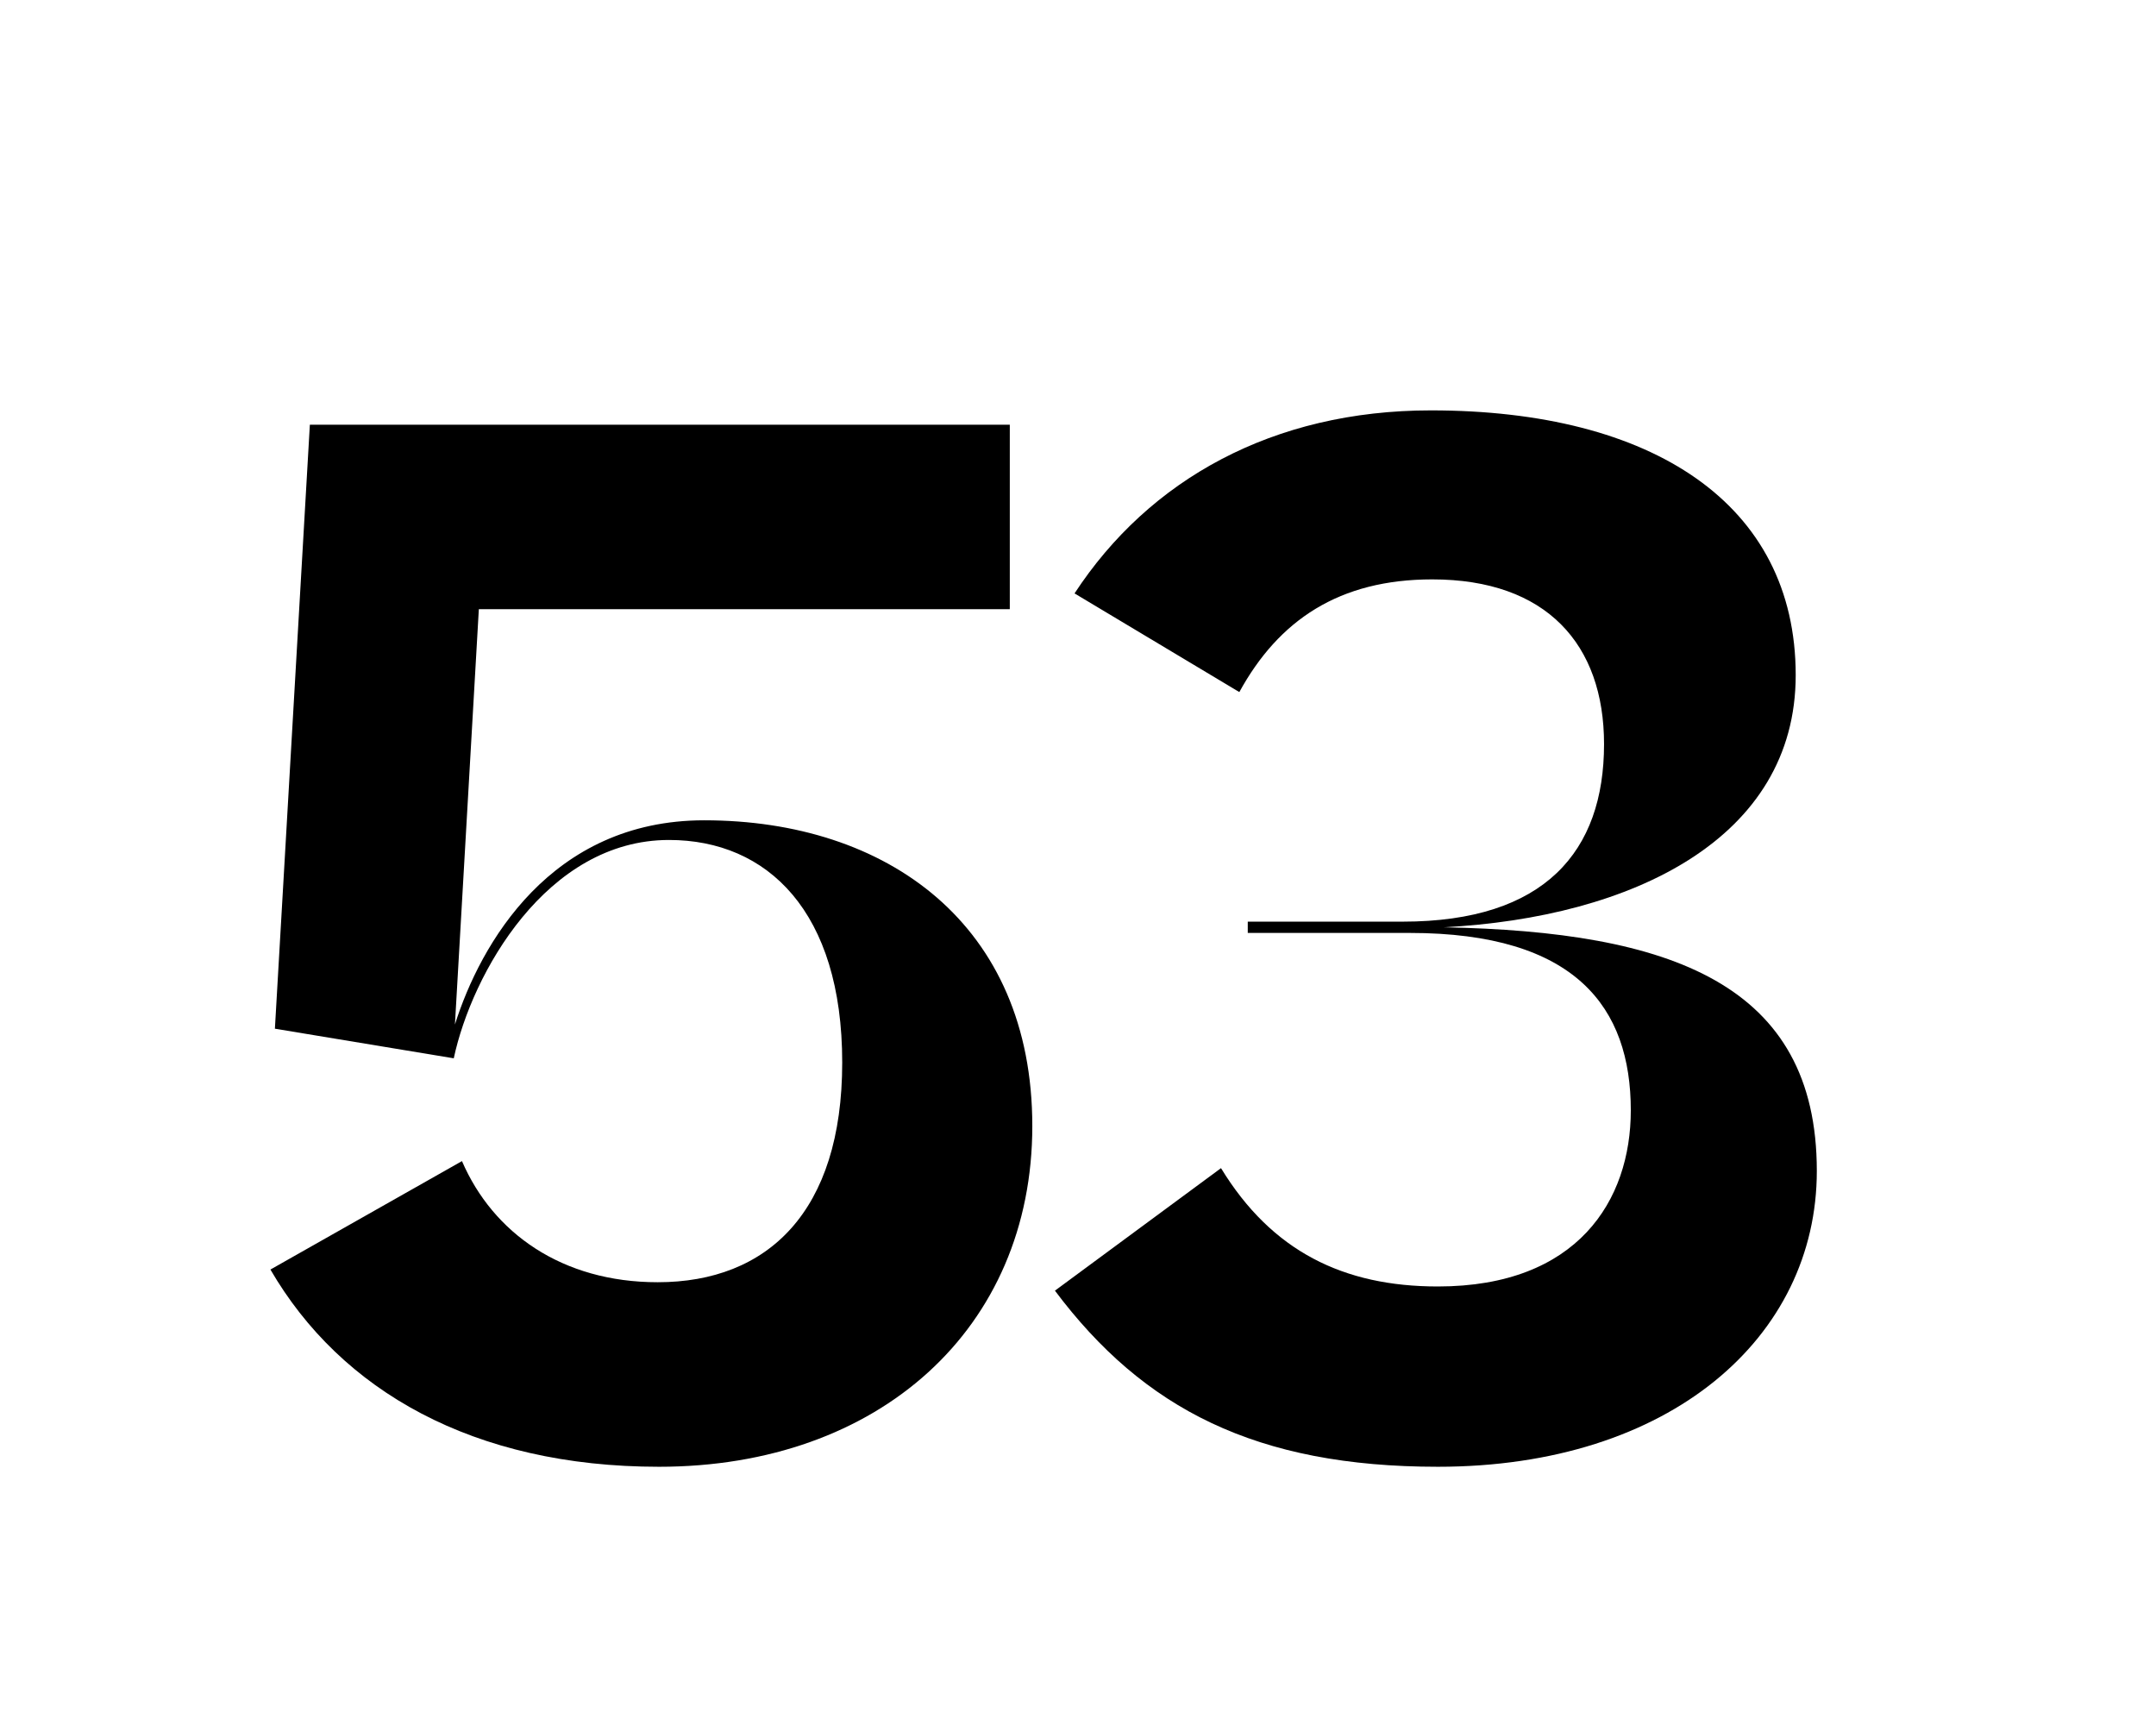 <svg xmlns="http://www.w3.org/2000/svg" viewBox="0 0 370.65 294.49"><title>Untitled-4</title><g id="Layer_5" data-name="Layer 5"><path d="M113.31,252.12c-31.95,0-54.71-13.08-66.82-33.9l32.93-18.64c5.33,12.35,17.19,20.82,33.65,20.82,18.89,0,31.72-12.1,31.72-37.77,0-25.9-12.83-38.25-29.78-38.25-21.06,0-33.9,23-37,37.53l-30.75-5.09L53.27,73H173.6v31.71H82.32L78.21,176.1C82.57,162.29,94.67,141,121.06,141c31.48,0,56.41,17.92,56.41,52.54C177.47,228.39,151.08,252.12,113.31,252.12Z"/><path d="M209.91,200.79c8.72,14.29,21.06,20.34,37.28,20.34,24,0,33.17-14.77,33.17-30.27,0-17.67-9.44-30.5-38-30.5H214.51v-1.94h26.63c24.46,0,34.62-12.1,34.62-30.51,0-17.18-9.92-28.32-29.53-28.32-16,0-26.39,7-33.17,19.37L184.73,102C197.56,82.4,218.87,70.54,246,70.54c38,0,62.71,16,62.71,45.51,0,28.09-28.08,41.65-60.53,43.34,39,.73,64.16,9.68,64.16,41.89,0,28.56-25.18,50.84-65.13,50.84-31.23,0-50.6-9.93-65.85-30.27Z"/></g></svg>